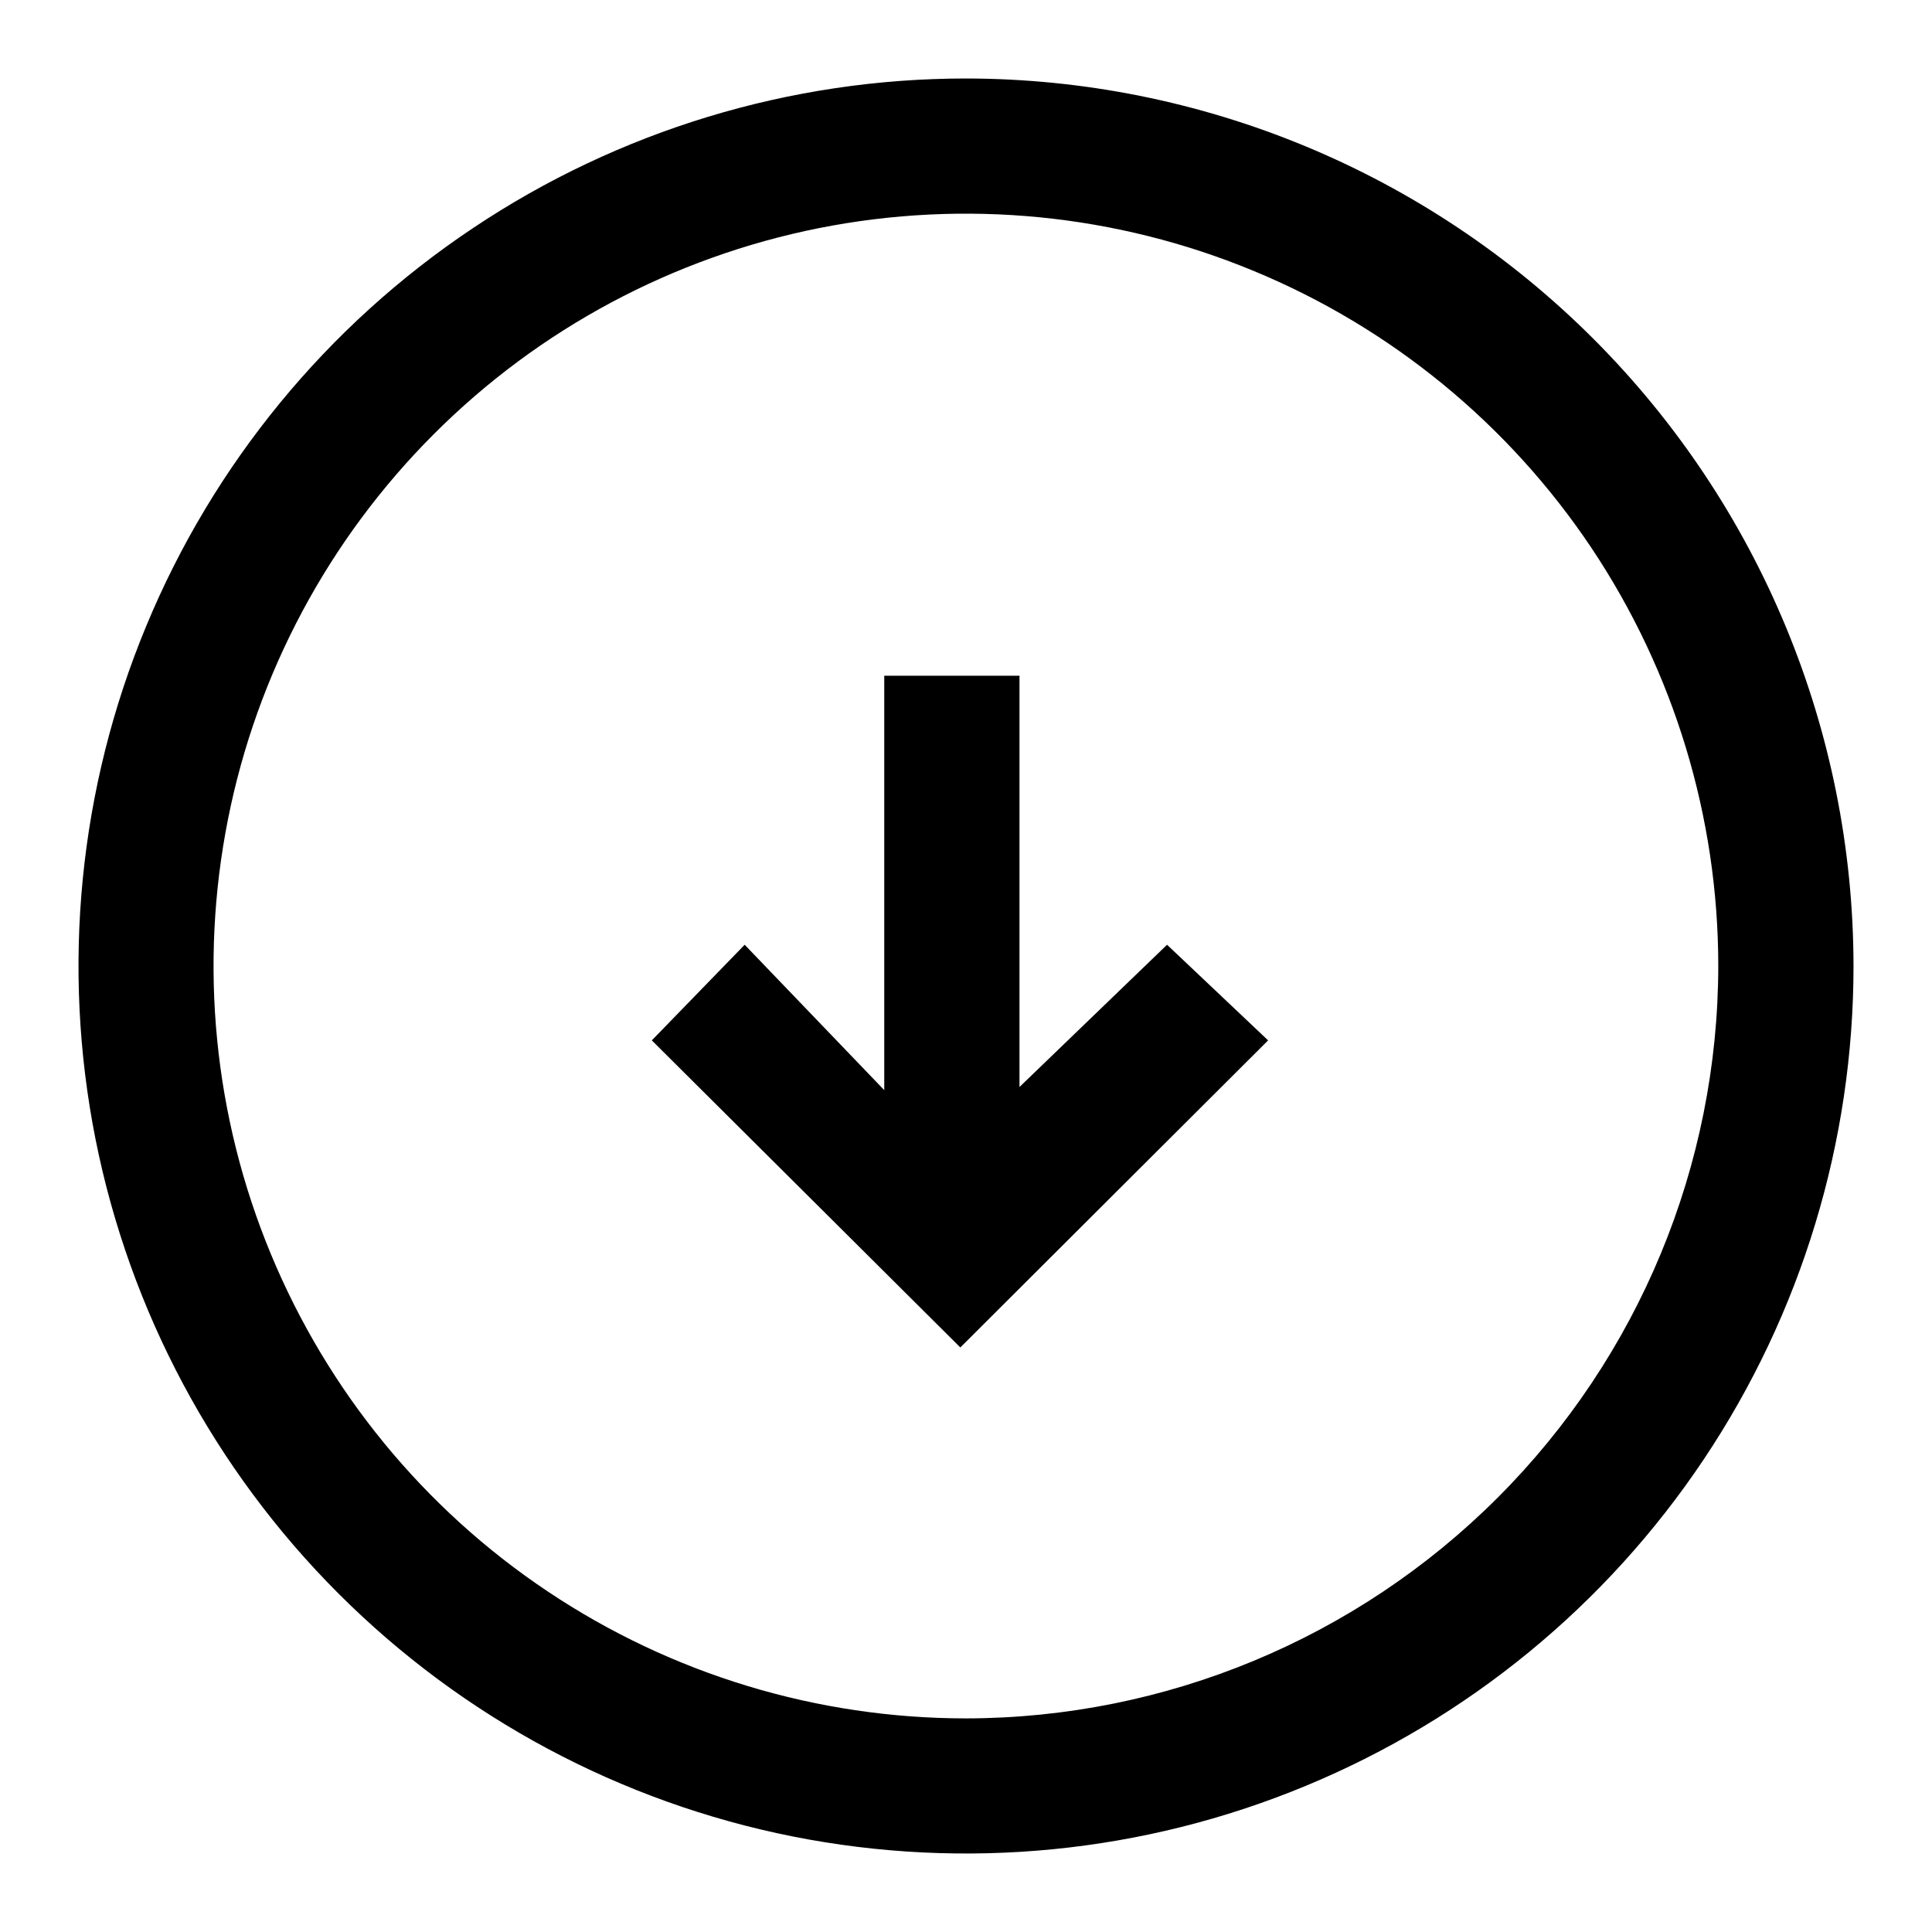 <svg width="16" height="16" viewBox="0 0 16 16" fill="none" xmlns="http://www.w3.org/2000/svg">
<path d="M8 0.65C6.546 0.65 5.125 1.081 3.917 1.889C2.708 2.696 1.766 3.844 1.21 5.187C0.653 6.53 0.508 8.008 0.791 9.434C1.075 10.86 1.775 12.169 2.803 13.197C3.831 14.225 5.14 14.925 6.566 15.209C7.992 15.492 9.47 15.347 10.813 14.79C12.156 14.234 13.304 13.292 14.111 12.084C14.919 10.875 15.35 9.454 15.35 8C15.348 6.051 14.573 4.183 13.195 2.805C11.817 1.427 9.949 0.652 8 0.65ZM8 14.231C6.768 14.231 5.563 13.866 4.538 13.181C3.513 12.497 2.715 11.524 2.243 10.385C1.771 9.247 1.648 7.994 1.888 6.785C2.128 5.576 2.722 4.466 3.593 3.595C4.464 2.723 5.574 2.13 6.783 1.889C7.992 1.649 9.245 1.772 10.383 2.244C11.522 2.715 12.495 3.514 13.18 4.538C13.864 5.563 14.23 6.768 14.23 8C14.228 9.652 13.571 11.235 12.403 12.403C11.235 13.571 9.652 14.229 8 14.231Z" fill="black"/>
<path d="M8.443 9.002V5.596H7.323V9.028L6.167 7.824L5.398 8.616L7.953 11.159L10.502 8.616L9.665 7.824L8.443 9.002Z" fill="black"/>
</svg>
